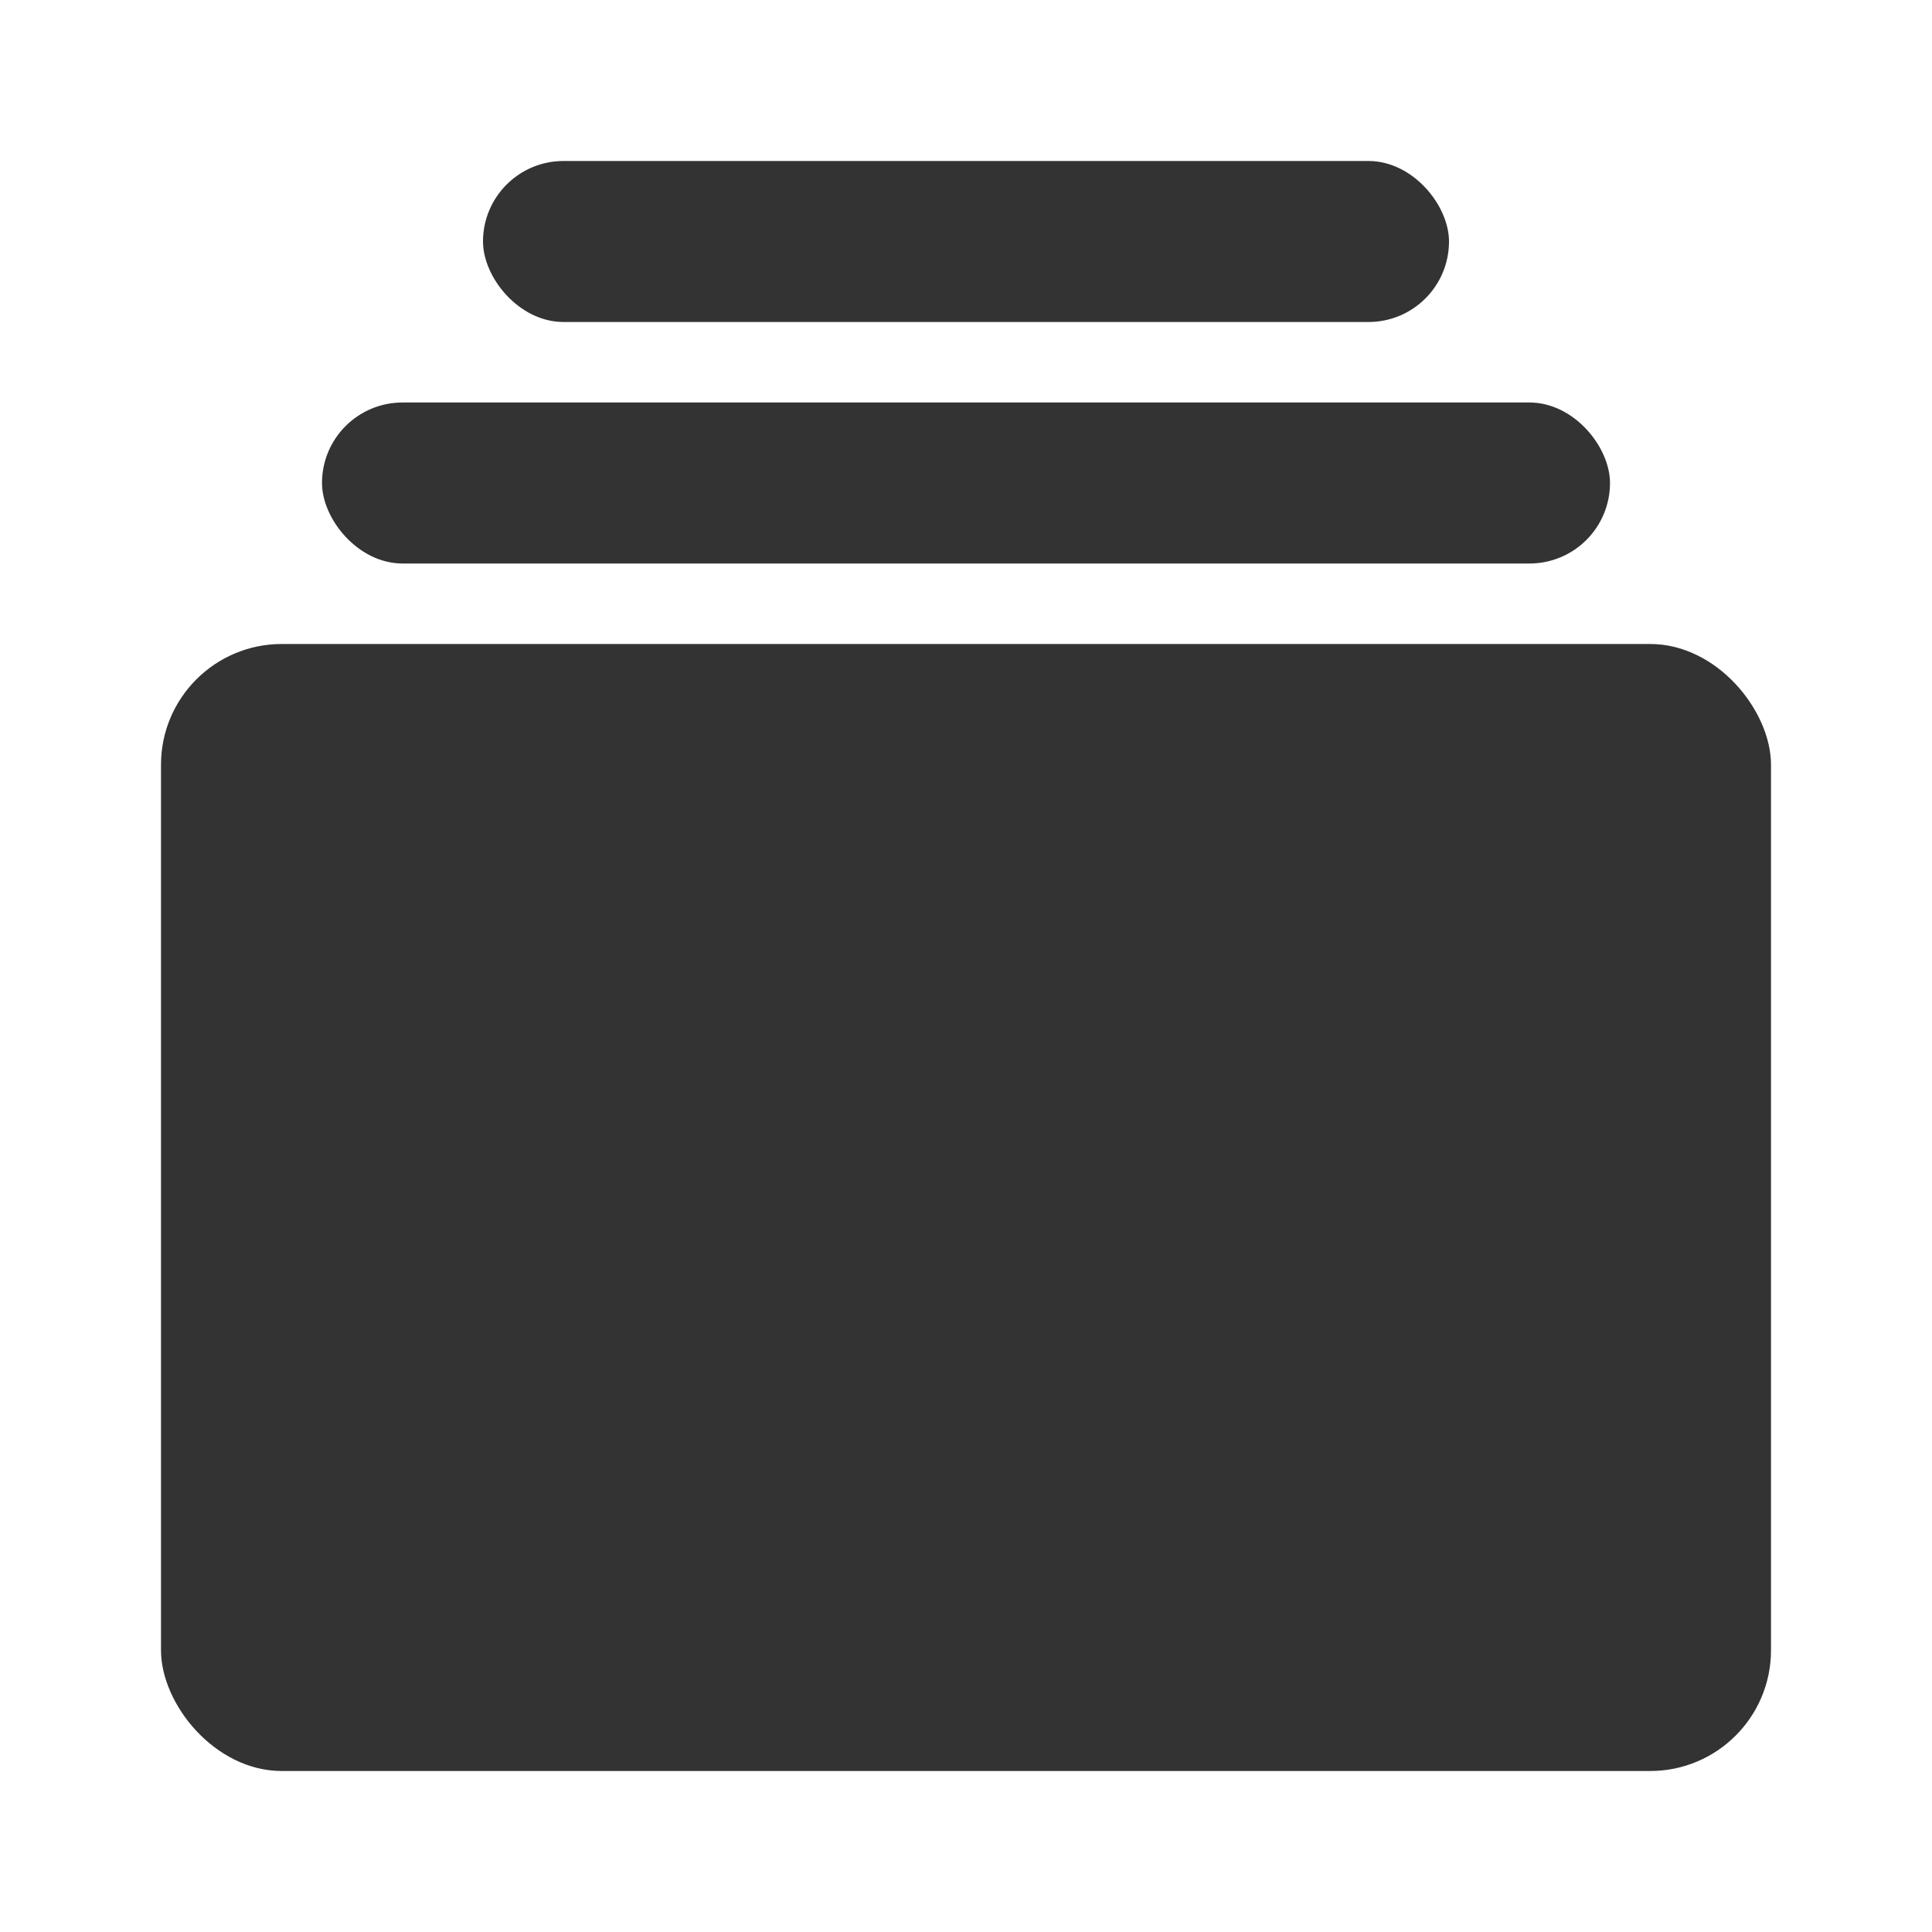 <svg width="24" height="24" viewBox="0 0 24 24" fill="none" xmlns="http://www.w3.org/2000/svg">
<rect x="2" y="8" width="20" height="14" rx="1.5" fill="#333333"/>
<rect x="4" y="5" width="16" height="2" rx="1" fill="#333333"/>
<rect x="6" y="2" width="12" height="2" rx="1" fill="#333333"/>
</svg>
